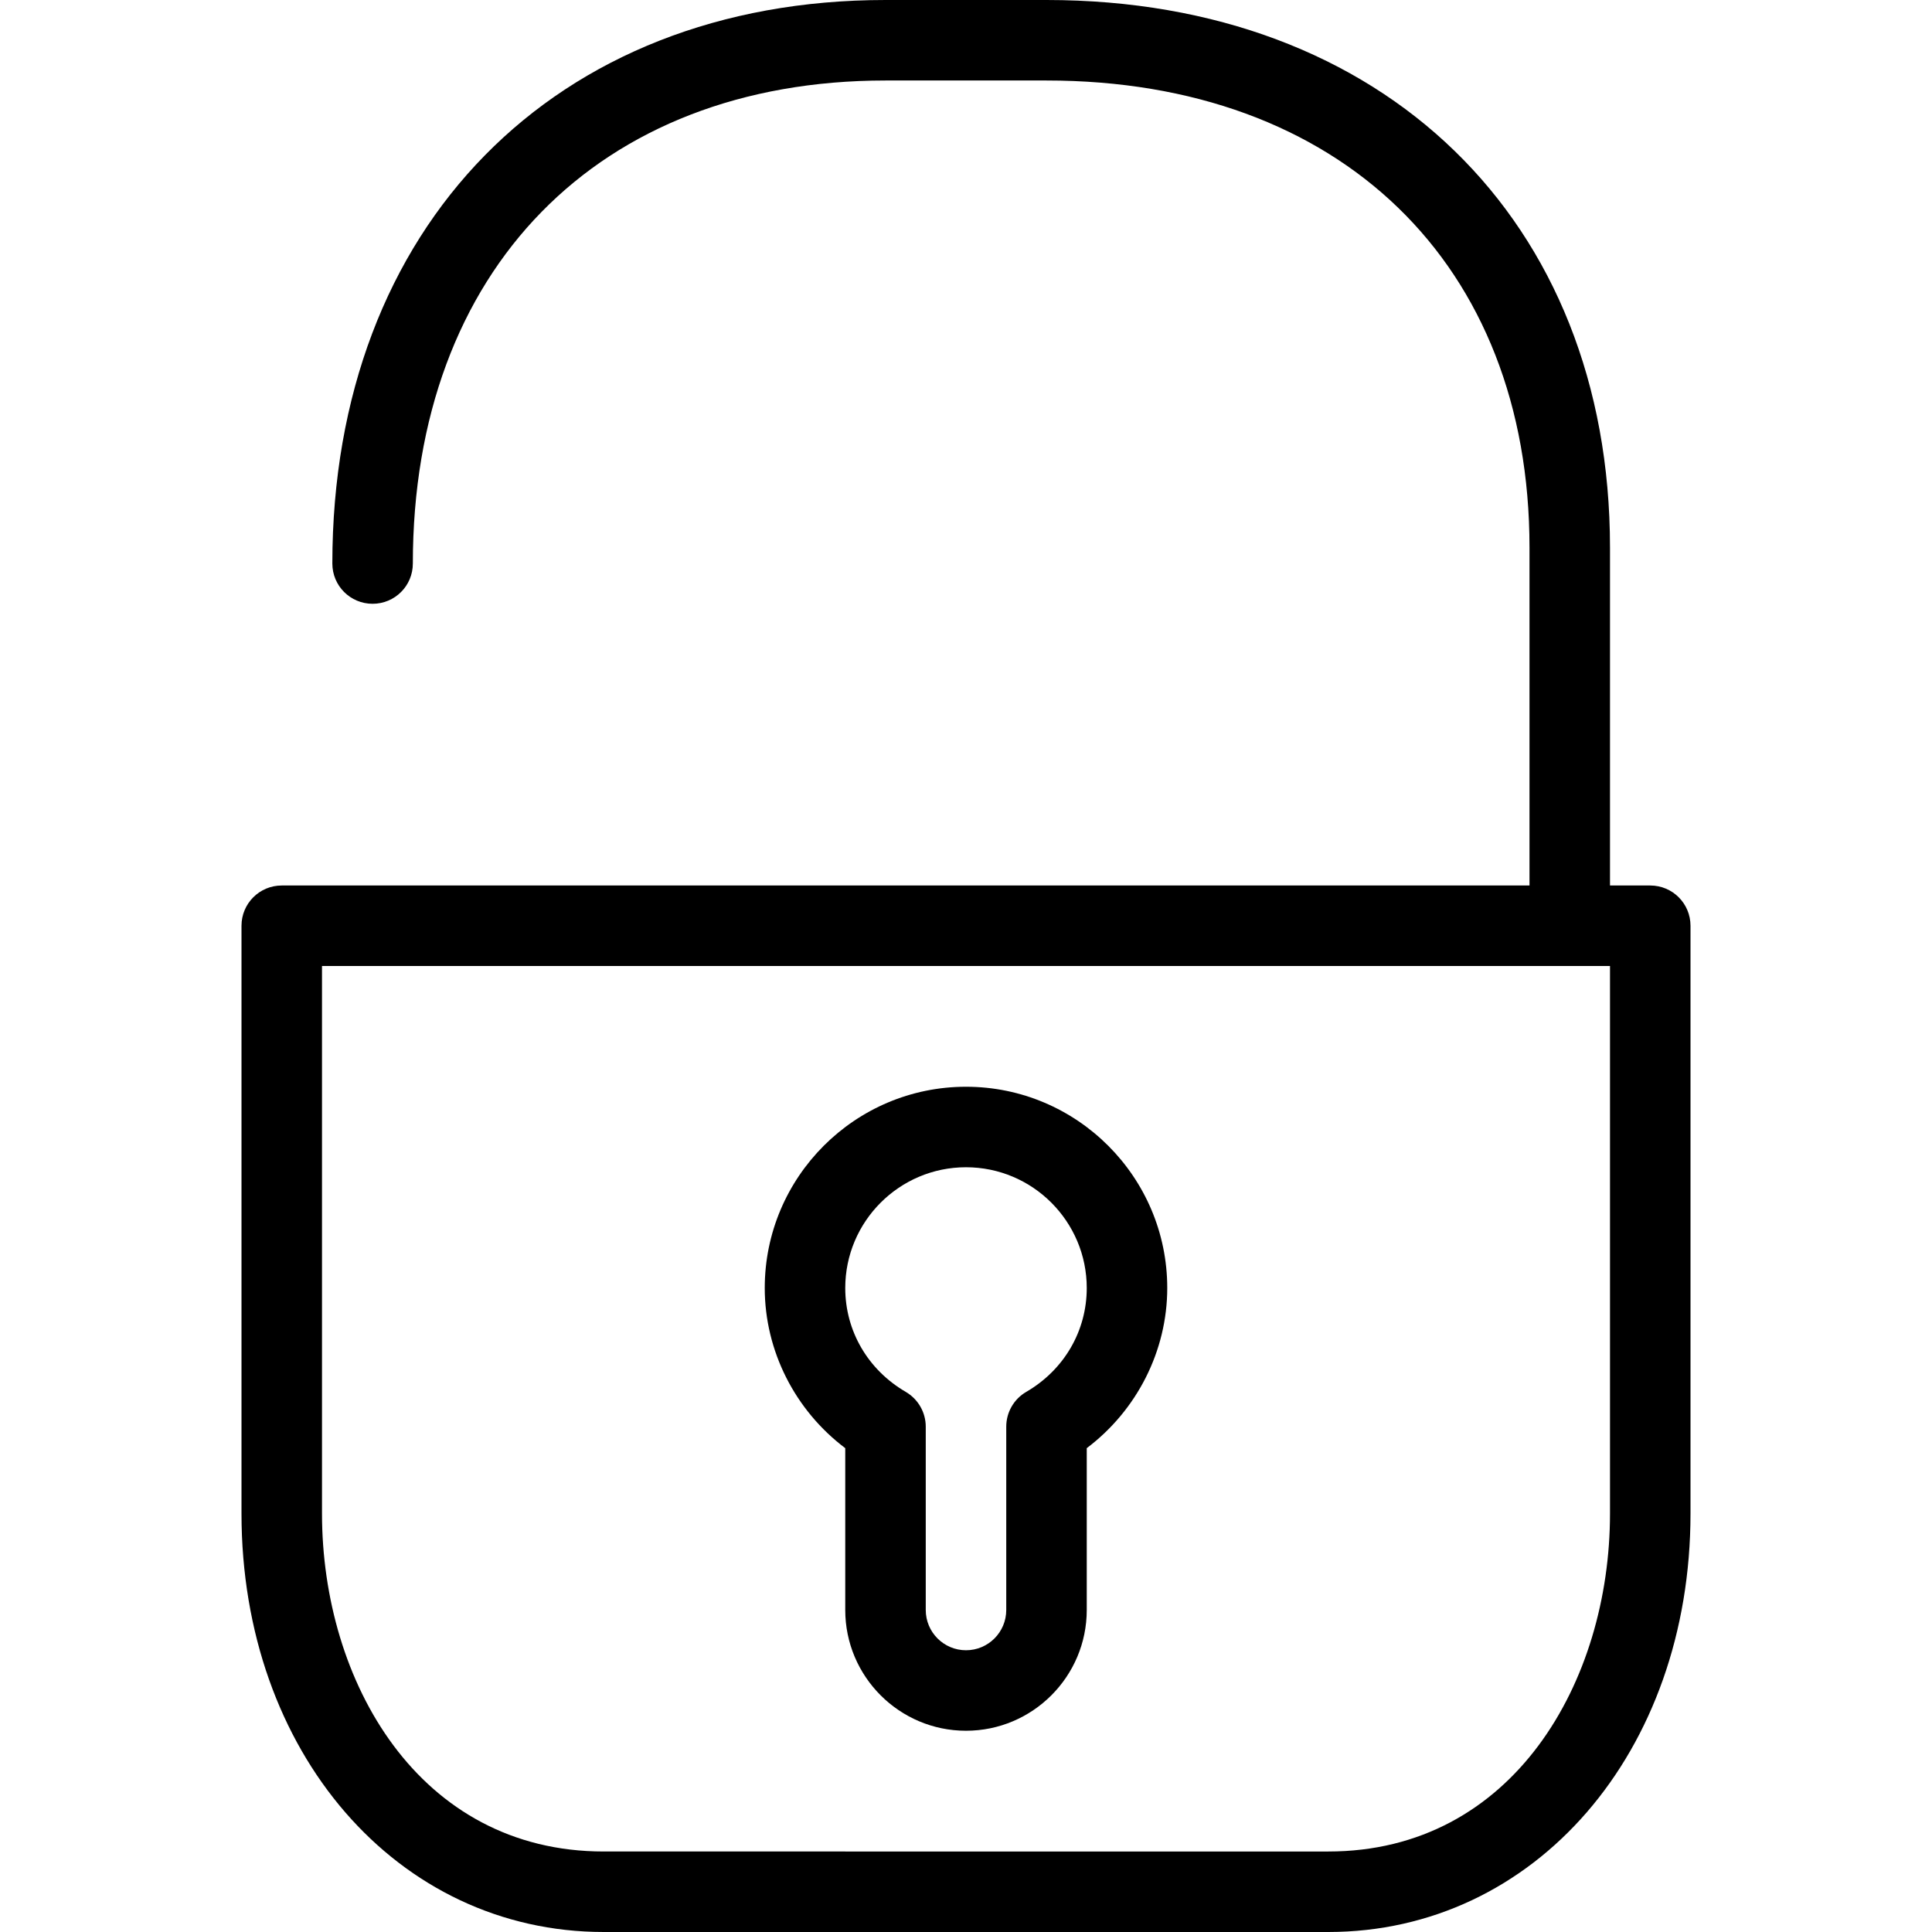 <?xml version="1.0" encoding="iso-8859-1"?>
<!-- Generator: Adobe Illustrator 19.0.0, SVG Export Plug-In . SVG Version: 6.00 Build 0)  -->
<svg version="1.1" id="Layer_1" xmlns="http://www.w3.org/2000/svg" xmlns:xlink="http://www.w3.org/1999/xlink" x="0px" y="0px"
	 viewBox="0 0 300 300" style="enable-background:new 0 0 300 300;" xml:space="preserve">
<g>
	<g>
		<g>
			<path d="M256.25,137.5H250V85.025C250,34.169,214.838,0,162.5,0h-25C86.119,0,51.606,35.169,51.606,87.506
				c0,3.456,2.794,6.25,6.25,6.25c3.462,0,6.25-2.794,6.25-6.25c0-45.563,28.806-75.006,73.394-75.006h25
				c45.563,0,75,28.469,75,72.525V137.5H43.75c-3.456,0-6.25,2.794-6.25,6.25v91.275C37.5,272.069,61.681,300,93.75,300h112.5
				c32.069,0,56.25-27.931,56.25-64.975V143.75C262.5,140.294,259.706,137.5,256.25,137.5z M250,235.025
				c0,26.075-15.025,52.475-43.75,52.475H93.75C65.025,287.5,50,261.1,50,235.025V150h200V235.025z"/>
			<path d="M131.25,224.869V250c0,10.338,8.412,18.75,18.75,18.75s18.75-8.412,18.75-18.75v-25.131
				c7.787-5.869,12.5-15.1,12.5-24.869c0-17.231-14.019-31.25-31.25-31.25s-31.25,14.019-31.25,31.25
				C118.75,209.769,123.463,219.006,131.25,224.869z M150,181.25c10.338,0,18.75,8.412,18.75,18.75
				c0,6.675-3.513,12.706-9.394,16.131c-1.925,1.112-3.106,3.181-3.106,5.4V250c0,3.45-2.8,6.25-6.25,6.25s-6.25-2.8-6.25-6.25
				v-28.469c0-2.219-1.181-4.275-3.106-5.4c-5.875-3.425-9.394-9.456-9.394-16.131C131.25,189.662,139.662,181.25,150,181.25z"/>
		</g>
	</g>
</g>
<g>
</g>
<g>
</g>
<g>
</g>
<g>
</g>
<g>
</g>
<g>
</g>
<g>
</g>
<g>
</g>
<g>
</g>
<g>
</g>
<g>
</g>
<g>
</g>
<g>
</g>
<g>
</g>
<g>
</g>
</svg>
